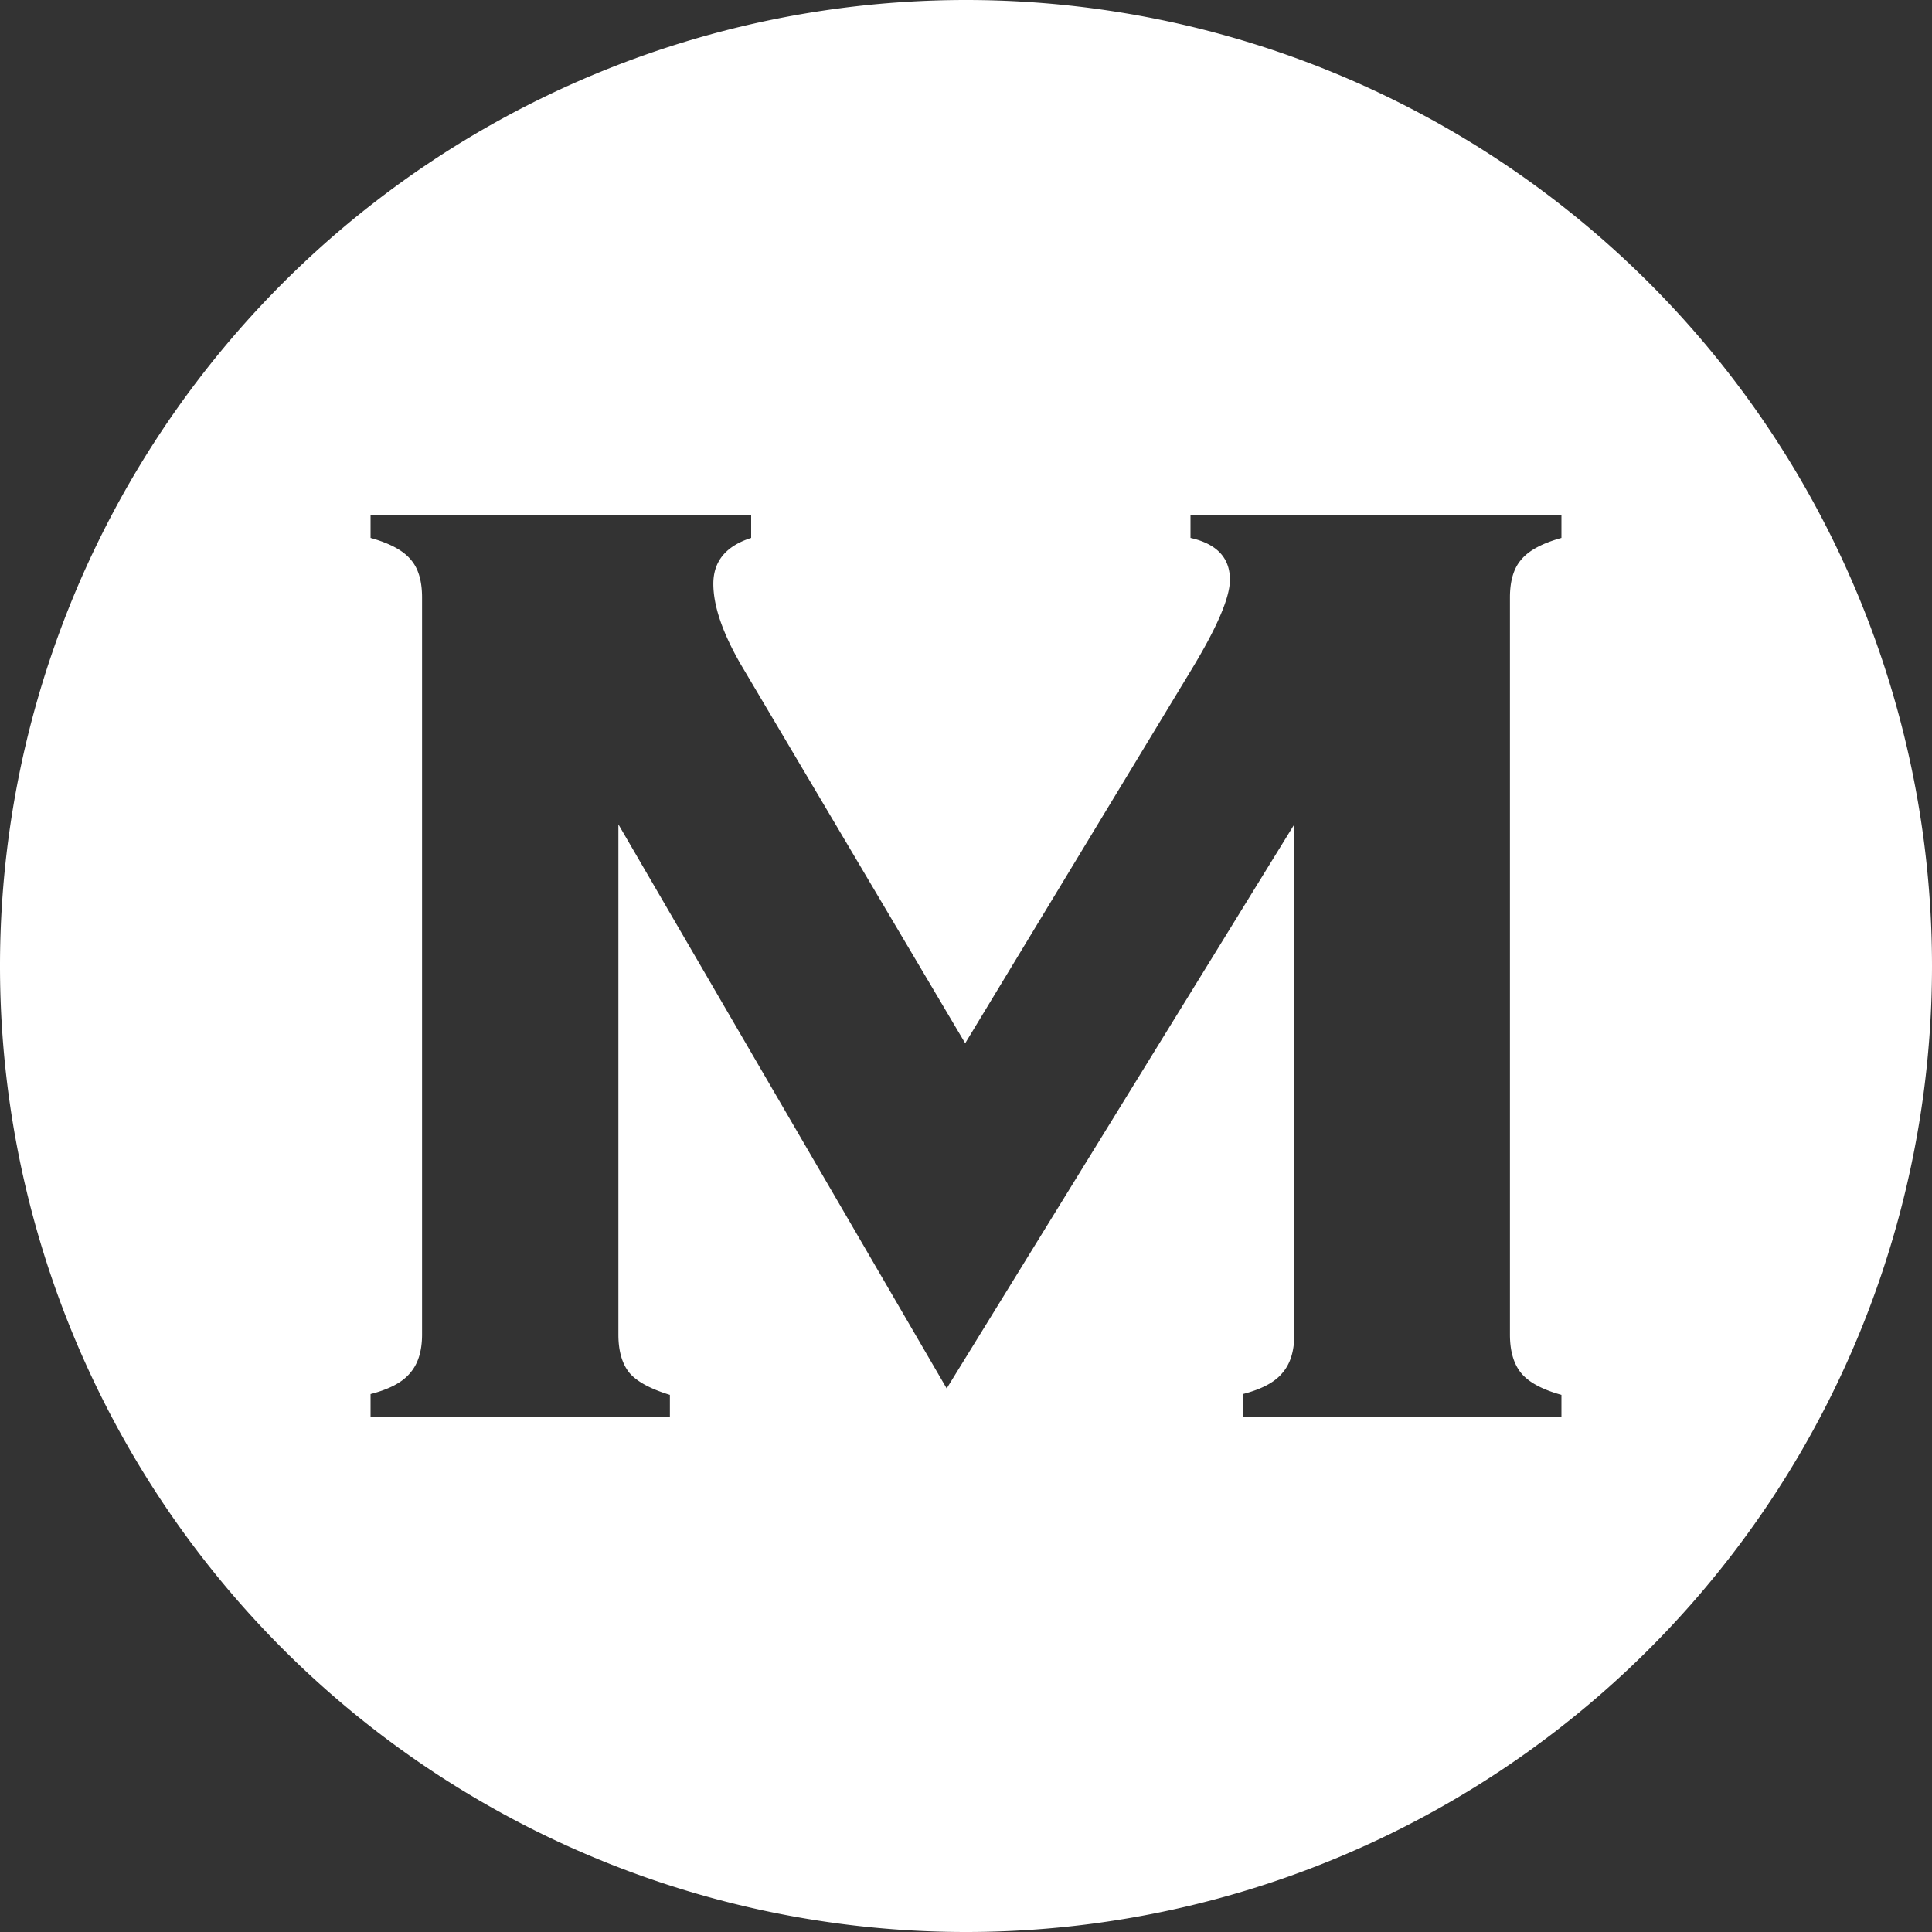 <?xml version="1.0" encoding="UTF-8" standalone="no"?>
<!-- Created with Inkscape (http://www.inkscape.org/) -->

<svg
   width="793.75mm"
   height="793.75mm"
   viewBox="0 0 793.75 793.75"
   version="1.1"
   id="svg1"
   sodipodi:docname="SVG-2_MANAGE-NAVLOGO.svg"
   inkscape:version="1.3.2 (091e20e, 2023-11-25, custom)"
   xmlns:inkscape="http://www.inkscape.org/namespaces/inkscape"
   xmlns:sodipodi="http://sodipodi.sourceforge.net/DTD/sodipodi-0.dtd"
   xmlns:xlink="http://www.w3.org/1999/xlink"
   xmlns="http://www.w3.org/2000/svg"
   xmlns:svg="http://www.w3.org/2000/svg">
  <rect x="0" y="0" width="793.75" height="793.75" fill="#333333" stroke="none"/>
  <sodipodi:namedview
     id="namedview1"
     pagecolor="#ffffff"
     bordercolor="#000000"
     borderopacity="0.25"
     inkscape:showpageshadow="2"
     inkscape:pageopacity="0.0"
     inkscape:pagecheckerboard="0"
     inkscape:deskcolor="#d1d1d1"
     inkscape:document-units="mm"
     inkscape:zoom="0.212"
     inkscape:cx="1500"
     inkscape:cy="1441.0377"
     inkscape:window-width="1600"
     inkscape:window-height="837"
     inkscape:window-x="-8"
     inkscape:window-y="-8"
     inkscape:window-maximized="1"
     inkscape:current-layer="svg1" />
  <defs
     id="defs1">
    <linearGradient
       id="linearGradient8">
      <stop
         style="stop-color:#0000ff;stop-opacity:1"
         offset="0"
         id="stop8" />
      <stop
         style="stop-color:#000080;stop-opacity:1"
         offset="1"
         id="stop9" />
    </linearGradient>
    <linearGradient
       xlink:href="#linearGradient8"
       id="linearGradient9"
       x1="-365.901"
       y1="-347.606"
       x2="77.754"
       y2="-795.835"
       gradientUnits="userSpaceOnUse" />
  </defs>
  <g
     id="layer1"
     transform="translate(291.875,248.375)">
    <g
       id="g9"
       transform="translate(226.205,736.229)">
      <path
         id="path8"
         style="fill:#ffffff;fill-opacity:1;stroke:none;stroke-width:1.058"
         d="M -121.205 -984.604 A 396.875 396.875 0 0 0 -518.08 -587.729 A 396.875 396.875 0 0 0 -121.205 -190.854 A 396.875 396.875 0 0 0 275.67 -587.729 A 396.875 396.875 0 0 0 -121.205 -984.604 z M -365.838 -772.857 L -209.471 -772.857 L -209.471 -763.601 C -219.83 -760.295 -225.009 -754.014 -225.009 -744.757 C -225.009 -735.721 -221.262 -724.701 -213.769 -711.698 L -121.535 -555.993 L -28.641 -709.384 C -18.062 -726.795 -12.773 -739.137 -12.773 -746.41 C -12.773 -755.446 -18.172 -761.176 -28.971 -763.601 L -28.971 -772.857 L 123.429 -772.857 L 123.429 -763.601 C 115.495 -761.397 109.985 -758.421 106.9 -754.675 C 103.814 -751.148 102.271 -745.969 102.271 -739.137 L 102.271 -436.32 C 102.271 -429.488 103.814 -424.199 106.9 -420.452 C 109.985 -416.705 115.495 -413.73 123.429 -411.527 L 123.429 -402.6 L -7.484 -402.6 L -7.484 -411.857 C 0.23 -413.841 5.63 -416.705 8.715 -420.452 C 12.021 -424.199 13.674 -429.488 13.674 -436.32 L 13.674 -645.912 L -129.139 -414.171 L -264.018 -645.912 L -264.018 -436.32 C -264.018 -429.488 -262.475 -424.199 -259.39 -420.452 C -256.304 -416.926 -250.794 -413.951 -242.86 -411.527 L -242.86 -402.6 L -365.838 -402.6 L -365.838 -411.857 C -358.125 -413.841 -352.725 -416.705 -349.64 -420.452 C -346.334 -424.199 -344.681 -429.488 -344.681 -436.32 L -344.681 -739.137 C -344.681 -745.969 -346.224 -751.148 -349.309 -754.675 C -352.395 -758.421 -357.904 -761.397 -365.838 -763.601 L -365.838 -772.857 z " />
    </g>
  </g>
</svg>
